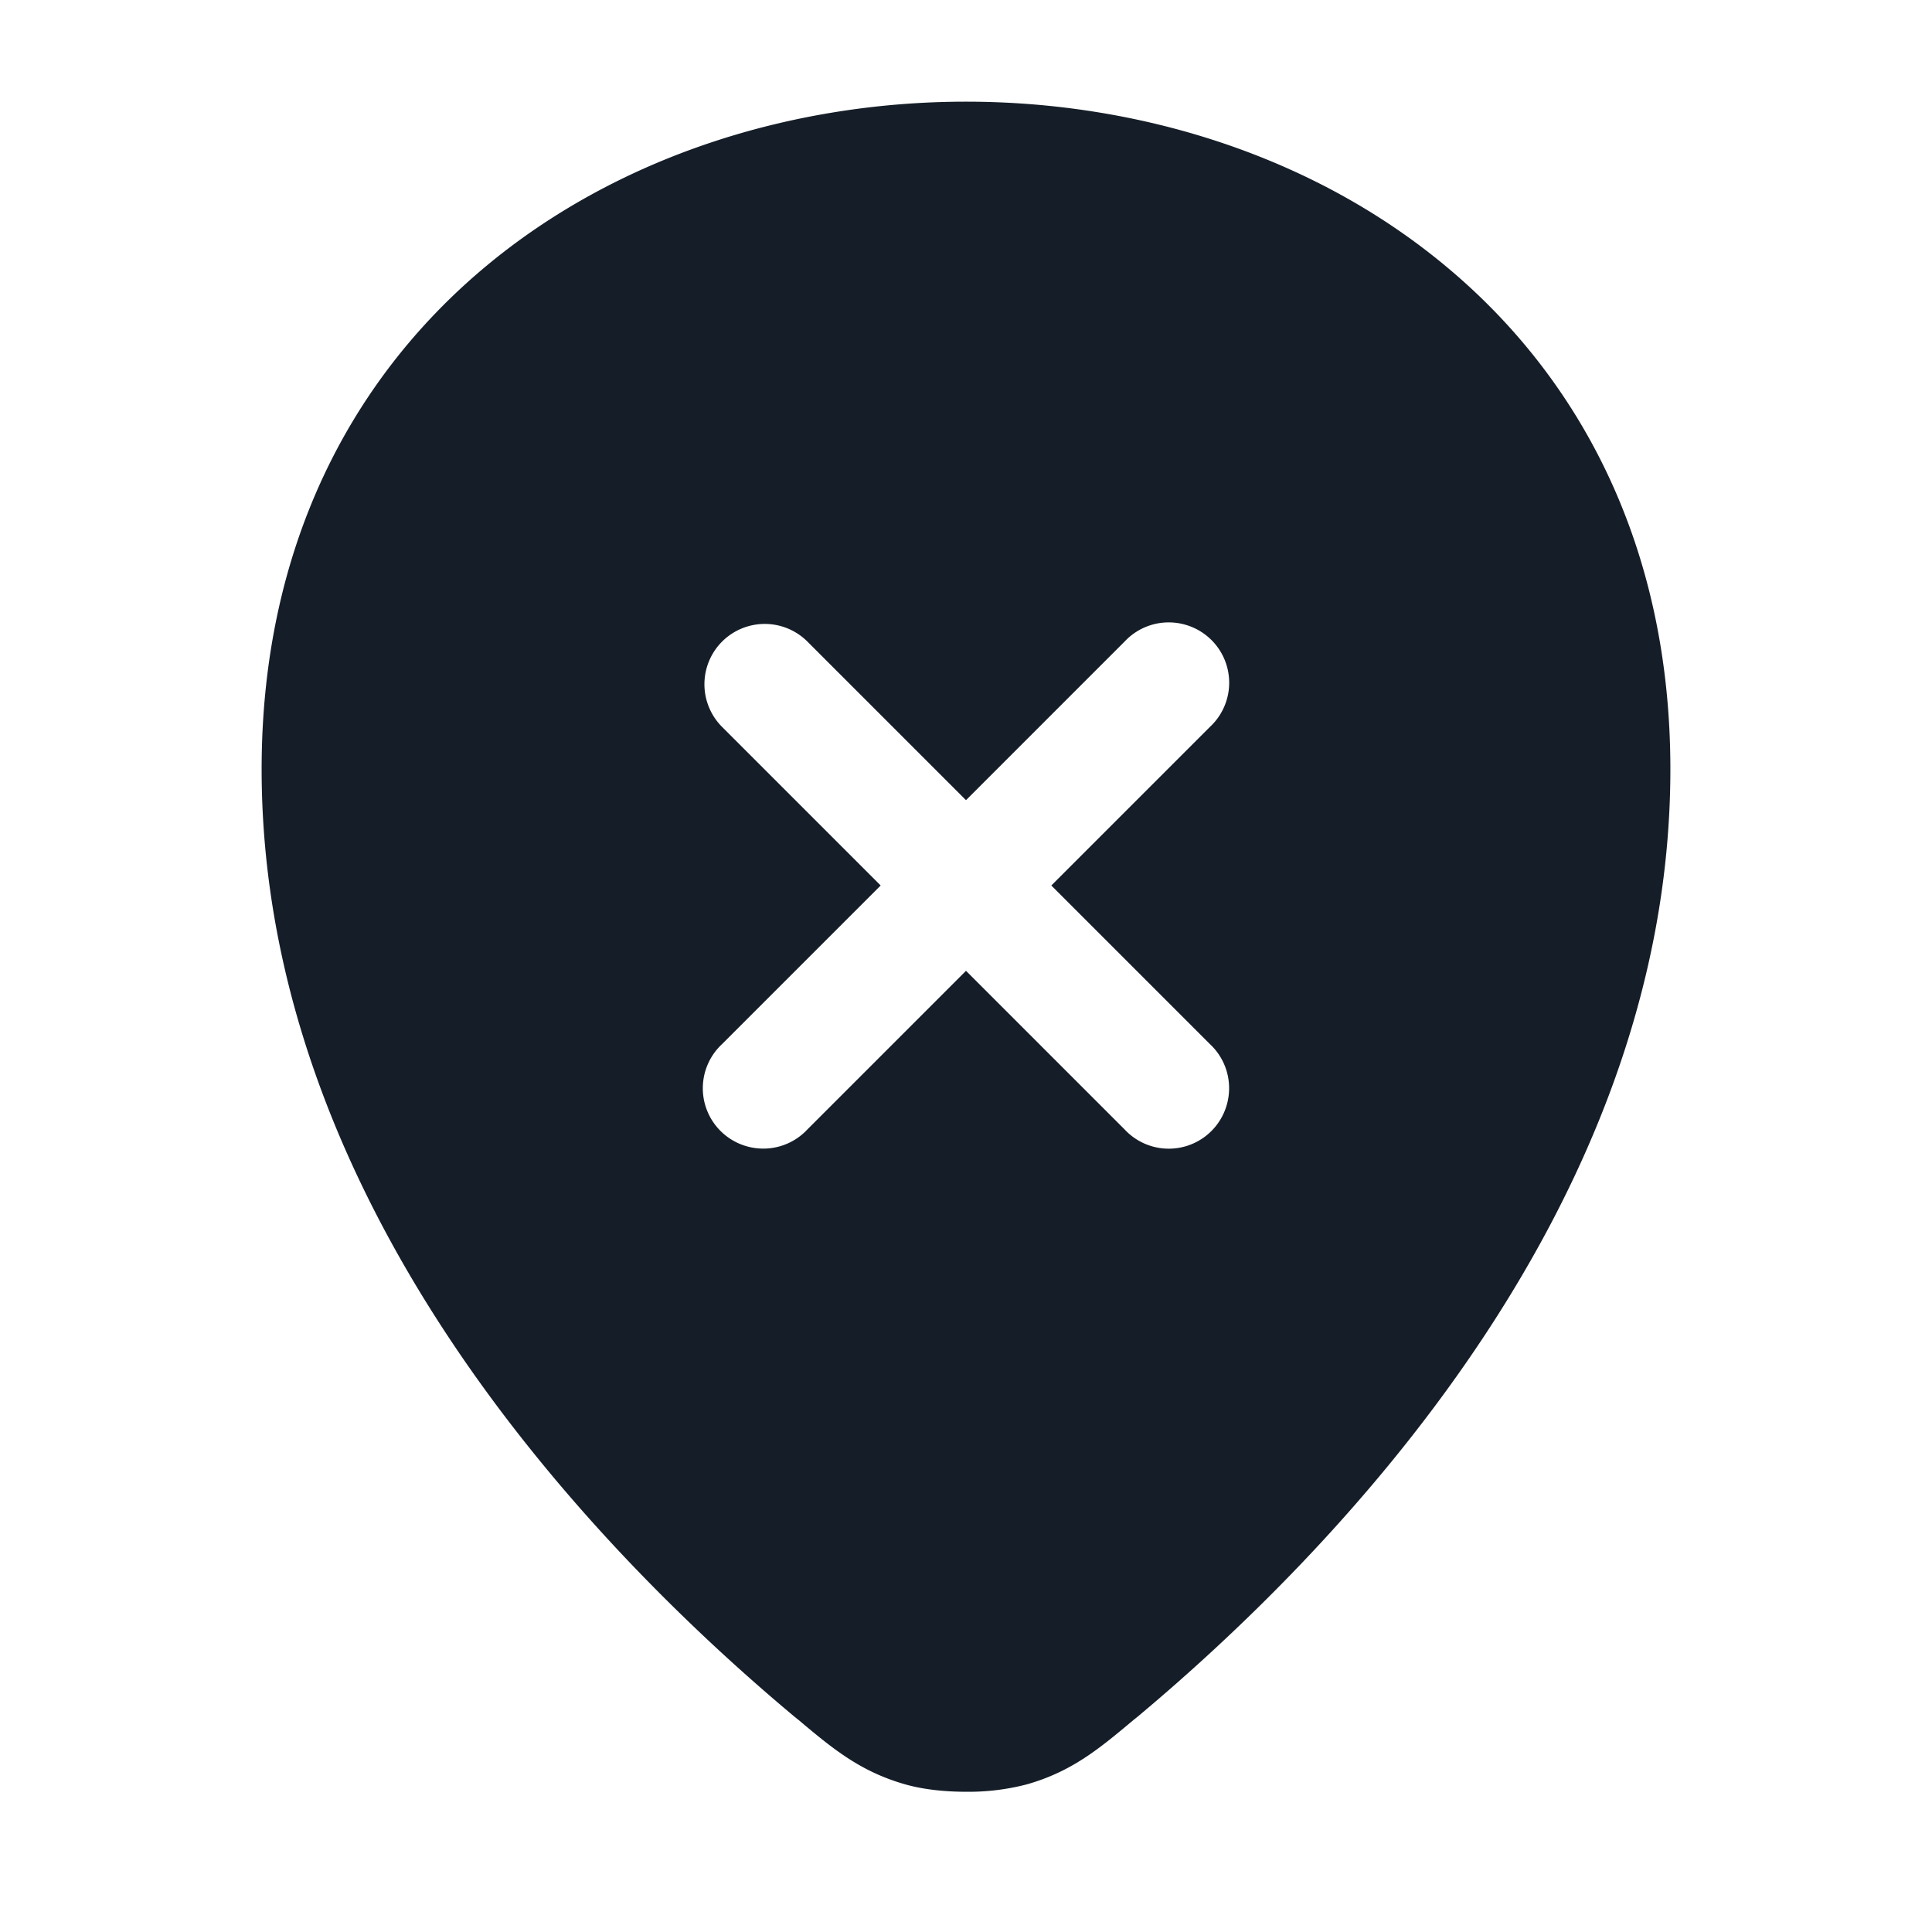 <svg xmlns="http://www.w3.org/2000/svg" viewBox="0 0 24 24"><path fill="#151E28" d="M20.75 9.555v.001c0 2.767-1.079 5.221-2.426 7.21-1.347 1.99-2.991 3.555-4.193 4.56l-.05.04c-.421.353-.763.64-1.325.8a2.866 2.866 0 0 1-.756.092c-.241 0-.517-.024-.755-.092-.562-.16-.905-.447-1.325-.8l-.05-.04c-1.203-1.005-2.846-2.57-4.194-4.56-1.347-1.989-2.426-4.443-2.426-7.211 0-2.733 1.096-4.83 2.768-6.232C7.673 1.936 9.852 1.263 12 1.263s4.327.673 5.982 2.062c1.672 1.4 2.768 3.497 2.768 6.23ZM8.97 7.97a.75.75 0 0 0 0 1.06L10.94 11l-1.97 1.97a.749.749 0 0 0 .326 1.275.749.749 0 0 0 .734-.215L12 12.06l1.97 1.97a.749.749 0 0 0 1.275-.326.749.749 0 0 0-.215-.734L13.06 11l1.97-1.97a.749.749 0 0 0-.326-1.275.749.749 0 0 0-.734.215L12 9.94l-1.97-1.97a.75.75 0 0 0-1.06 0Z"/></svg>